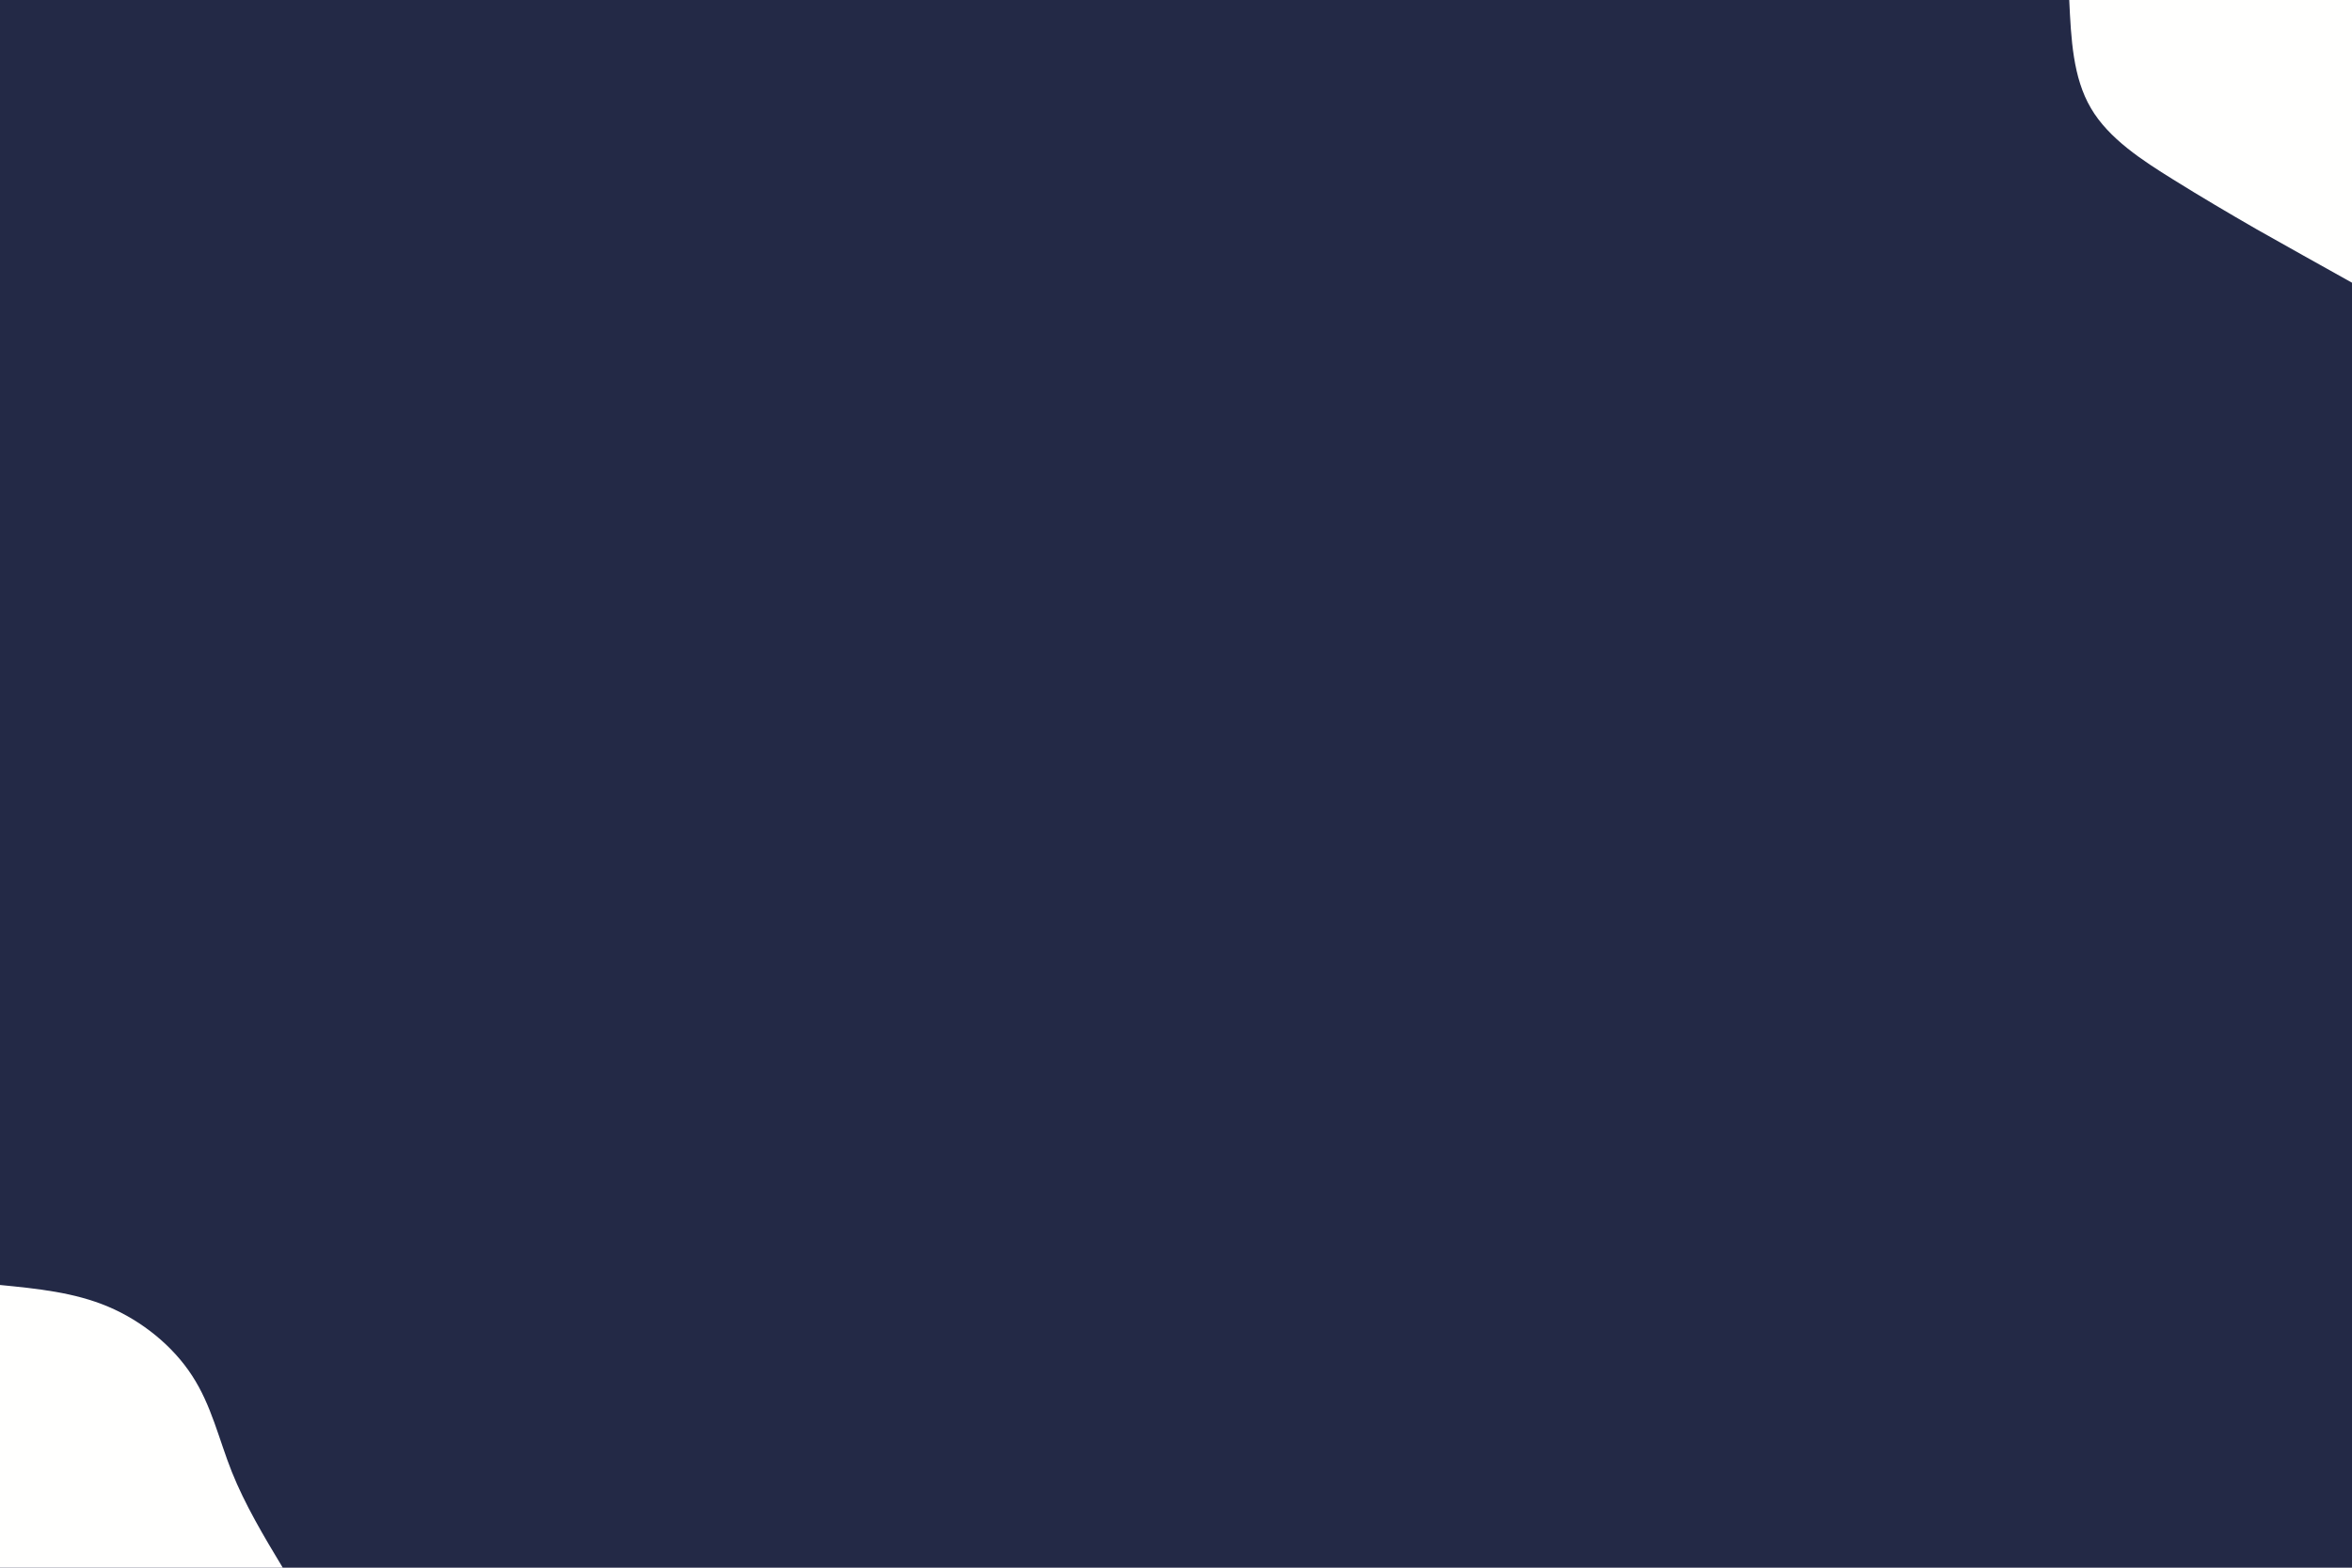 <svg id="visual" viewBox="0 0 900 600" width="900" height="600" xmlns="http://www.w3.org/2000/svg" xmlns:xlink="http://www.w3.org/1999/xlink" version="1.1"><rect x="0" y="0" width="900" height="600" fill="#232946"></rect><defs><linearGradient id="grad1_0" x1="33.3%" y1="0%" x2="100%" y2="100%"><stop offset="20%" stop-color="#232946" stop-opacity="1"></stop><stop offset="80%" stop-color="#232946" stop-opacity="1"></stop></linearGradient></defs><defs><linearGradient id="grad2_0" x1="0%" y1="0%" x2="66.7%" y2="100%"><stop offset="20%" stop-color="#232946" stop-opacity="1"></stop><stop offset="80%" stop-color="#232946" stop-opacity="1"></stop></linearGradient></defs><g transform="translate(900, 0)"><path d="M0 108.2C-12.6 101.2 -25.2 94.1 -36.4 87.8C-47.5 81.4 -57.2 75.7 -68.6 68.6C-80 61.5 -93.1 53.1 -99.9 41.4C-106.8 29.7 -107.5 14.9 -108.2 0L0 0Z" fill="#fffffe"></path></g><g transform="translate(0, 600)"><path d="M0 -108.2C14.2 -106.8 28.4 -105.4 41.4 -99.9C54.4 -94.4 66.2 -84.8 73.5 -73.5C80.9 -62.2 83.7 -49.3 88.7 -36.7C93.7 -24.2 100.9 -12.1 108.2 0L0 0Z" fill="#fffffe"></path></g></svg>
